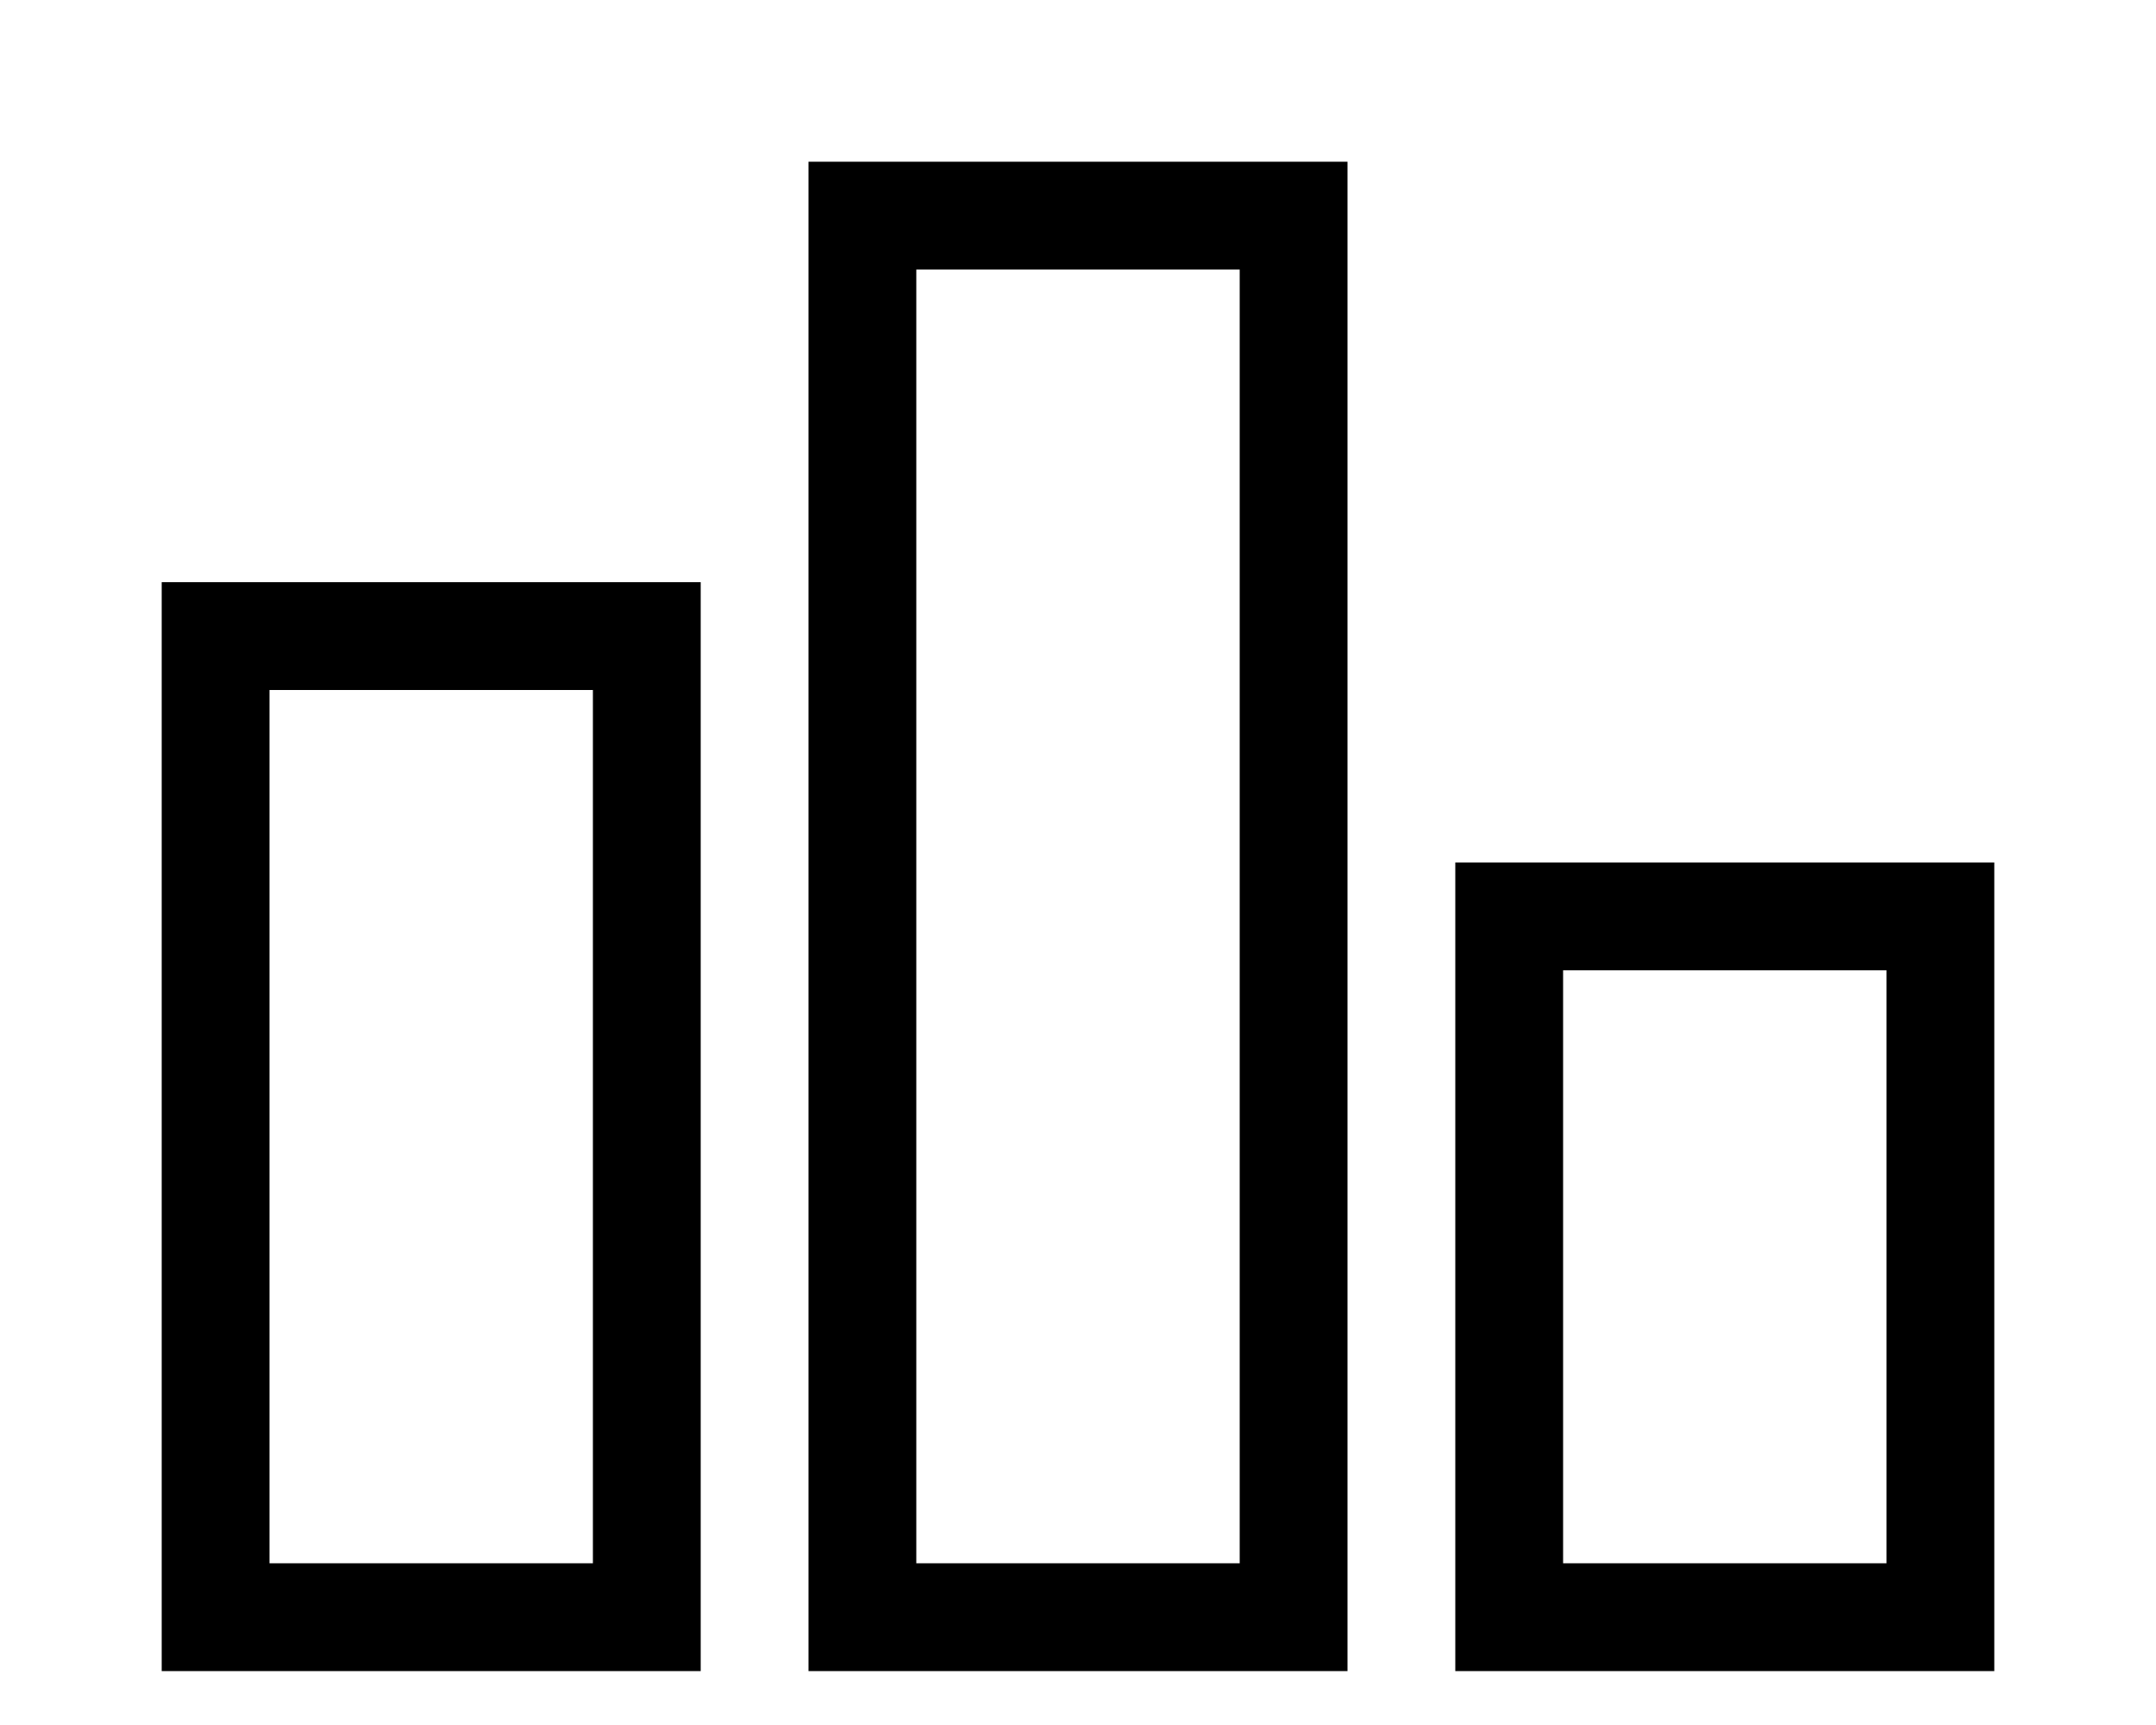 <svg width="10" height="8" viewBox="0 0 10 8" >
<path fill-rule="evenodd" clip-rule="evenodd" d="M3.75 0.75H6.25V7.75H3.75V0.75ZM4.25 1.25V7.25H5.75V1.25H4.25ZM0.75 2.7H3.25V7.75H0.75V2.7ZM1.25 3.2V7.25H2.75V3.2H1.25ZM6.75 4H9.25V7.75H6.75V4ZM7.25 4.5V7.25H8.75V4.5H7.25Z" />
</svg>
